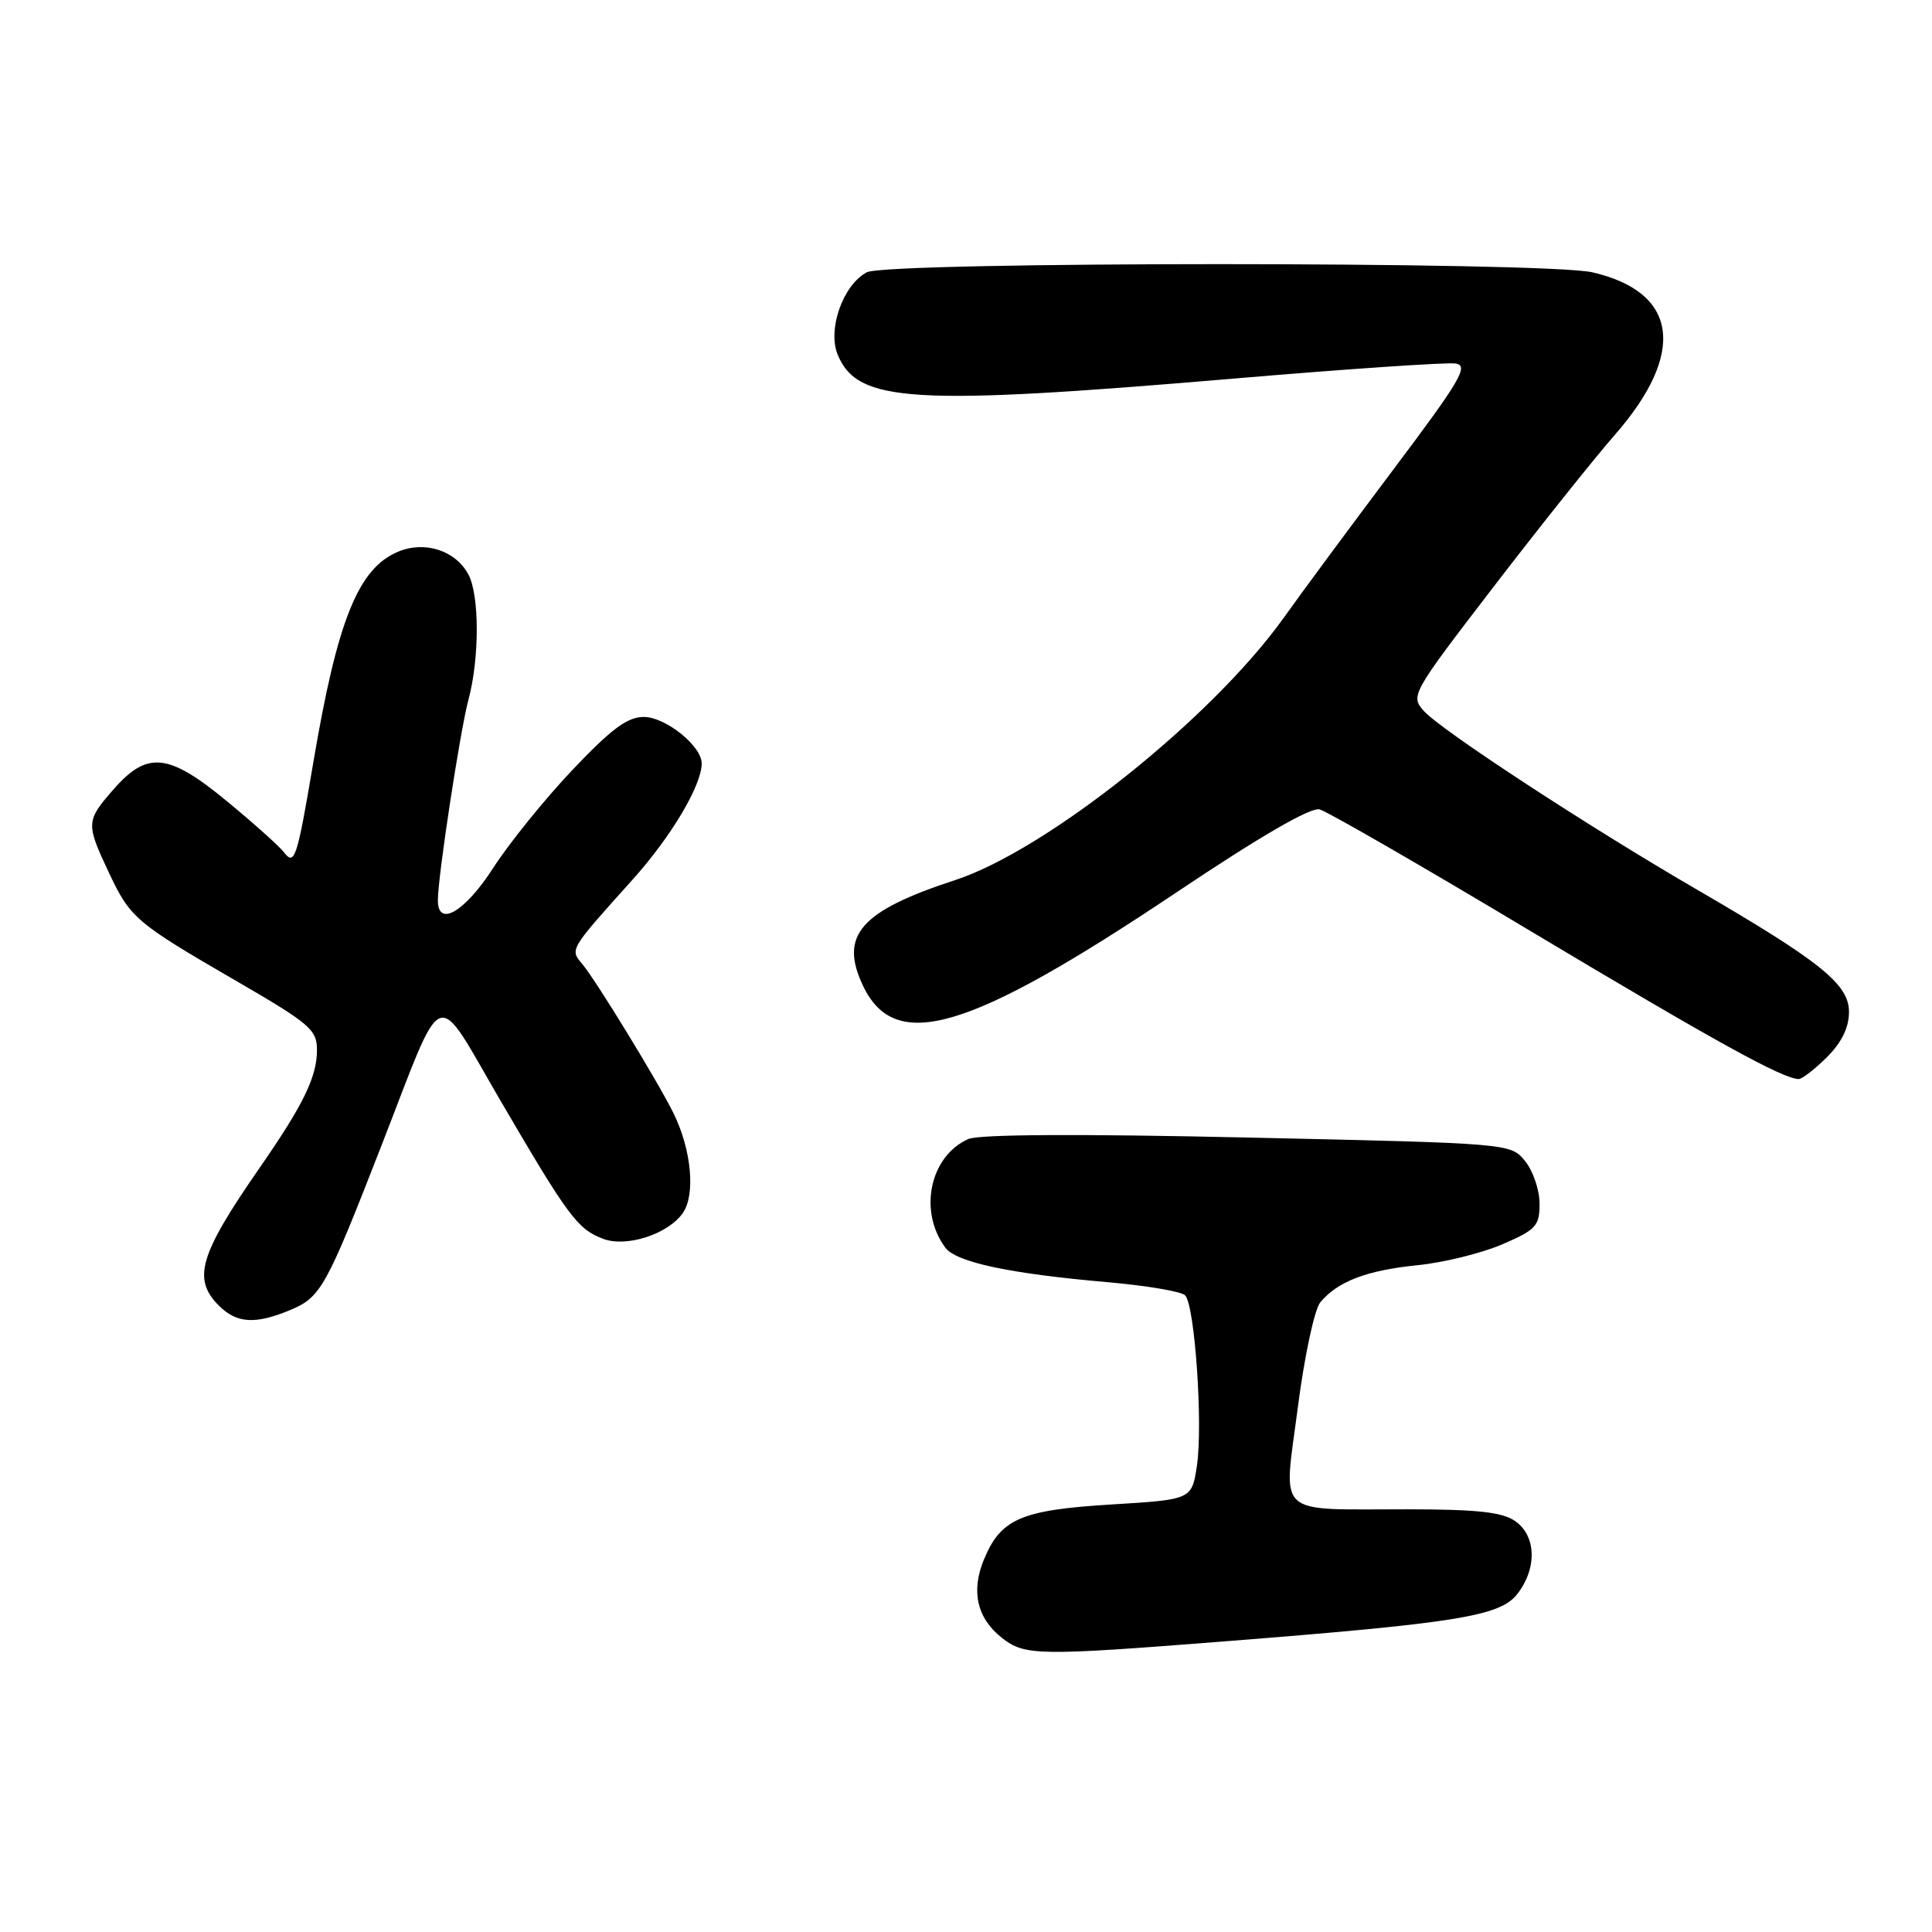 <?xml version="1.0" encoding="UTF-8" standalone="no"?>
<!DOCTYPE svg PUBLIC "-//W3C//DTD SVG 1.1//EN" "http://www.w3.org/Graphics/SVG/1.1/DTD/svg11.dtd" >
<svg xmlns="http://www.w3.org/2000/svg" xmlns:xlink="http://www.w3.org/1999/xlink" version="1.1" viewBox="0 0 256 256">
 <g >
 <path fill="currentColor"
d=" M 162.00 217.51 C 193.04 215.07 198.73 214.16 201.03 211.24 C 203.69 207.85 203.58 203.52 200.78 201.56 C 199.07 200.36 195.78 200.00 186.53 199.99 C 168.71 199.97 170.06 201.21 171.96 186.55 C 172.84 179.72 174.17 173.50 174.95 172.56 C 177.24 169.80 181.12 168.32 187.79 167.65 C 191.25 167.31 196.31 166.06 199.04 164.89 C 203.54 162.95 204.00 162.45 204.00 159.49 C 204.00 157.69 203.14 155.16 202.09 153.86 C 200.18 151.50 200.18 151.50 165.34 150.73 C 143.03 150.23 129.71 150.30 128.30 150.93 C 123.21 153.20 121.67 160.48 125.26 165.32 C 126.71 167.26 133.81 168.77 146.81 169.90 C 151.92 170.35 156.53 171.13 157.03 171.63 C 158.32 172.92 159.41 188.75 158.60 194.20 C 157.92 198.70 157.92 198.70 147.28 199.35 C 135.33 200.08 132.63 201.24 130.40 206.59 C 128.63 210.82 129.44 214.41 132.75 217.02 C 135.78 219.40 137.51 219.43 162.00 217.51 Z  M 38.47 173.58 C 42.49 171.90 43.21 170.62 50.38 152.22 C 59.11 129.84 57.34 130.50 66.49 146.14 C 75.30 161.21 76.53 162.86 79.89 164.14 C 82.99 165.33 88.50 163.55 90.48 160.73 C 92.18 158.29 91.62 152.33 89.24 147.50 C 87.18 143.33 78.95 129.87 77.18 127.77 C 75.49 125.77 75.39 125.94 83.87 116.50 C 88.92 110.87 92.93 104.14 92.98 101.20 C 93.02 98.88 88.21 95.00 85.30 95.00 C 83.13 95.00 81.00 96.59 75.85 102.02 C 72.19 105.88 67.47 111.72 65.35 115.01 C 61.57 120.87 57.98 122.95 58.02 119.25 C 58.05 115.94 60.98 96.78 62.07 92.72 C 63.54 87.28 63.54 78.87 62.07 76.13 C 60.37 72.95 56.32 71.63 52.78 73.09 C 47.47 75.29 44.71 82.14 41.52 101.00 C 39.35 113.82 39.04 114.76 37.62 112.93 C 37.01 112.13 33.65 109.12 30.16 106.24 C 22.36 99.79 19.55 99.47 15.10 104.53 C 11.39 108.76 11.37 109.11 14.37 115.50 C 17.26 121.66 17.92 122.22 31.25 129.95 C 41.09 135.66 42.00 136.43 42.00 139.14 C 42.00 142.70 40.18 146.42 34.37 154.79 C 26.41 166.27 25.47 169.47 29.00 173.00 C 31.36 175.36 33.83 175.52 38.47 173.58 Z  M 242.08 140.08 C 244.04 138.12 245.00 136.14 245.00 134.09 C 245.00 130.41 241.26 127.41 224.69 117.78 C 210.38 109.47 190.96 96.76 188.67 94.21 C 186.87 92.20 187.02 91.93 197.91 77.75 C 203.99 69.83 211.21 60.79 213.94 57.66 C 223.48 46.77 222.37 38.71 210.99 36.08 C 204.71 34.64 117.55 34.64 114.85 36.08 C 111.69 37.77 109.62 43.66 111.00 47.00 C 113.64 53.37 120.77 53.80 163.66 50.15 C 178.60 48.88 191.75 47.99 192.88 48.17 C 194.65 48.45 193.54 50.36 184.72 62.09 C 179.10 69.57 172.52 78.46 170.10 81.86 C 160.60 95.16 138.70 112.65 126.55 116.62 C 113.97 120.73 111.18 123.95 114.36 130.63 C 118.62 139.57 128.34 136.68 155.76 118.33 C 166.99 110.80 173.66 106.94 174.85 107.25 C 175.86 107.51 188.54 114.82 203.02 123.50 C 227.28 138.01 236.17 142.92 238.33 142.98 C 238.78 142.99 240.47 141.68 242.08 140.08 Z "/>
</g>
</svg>